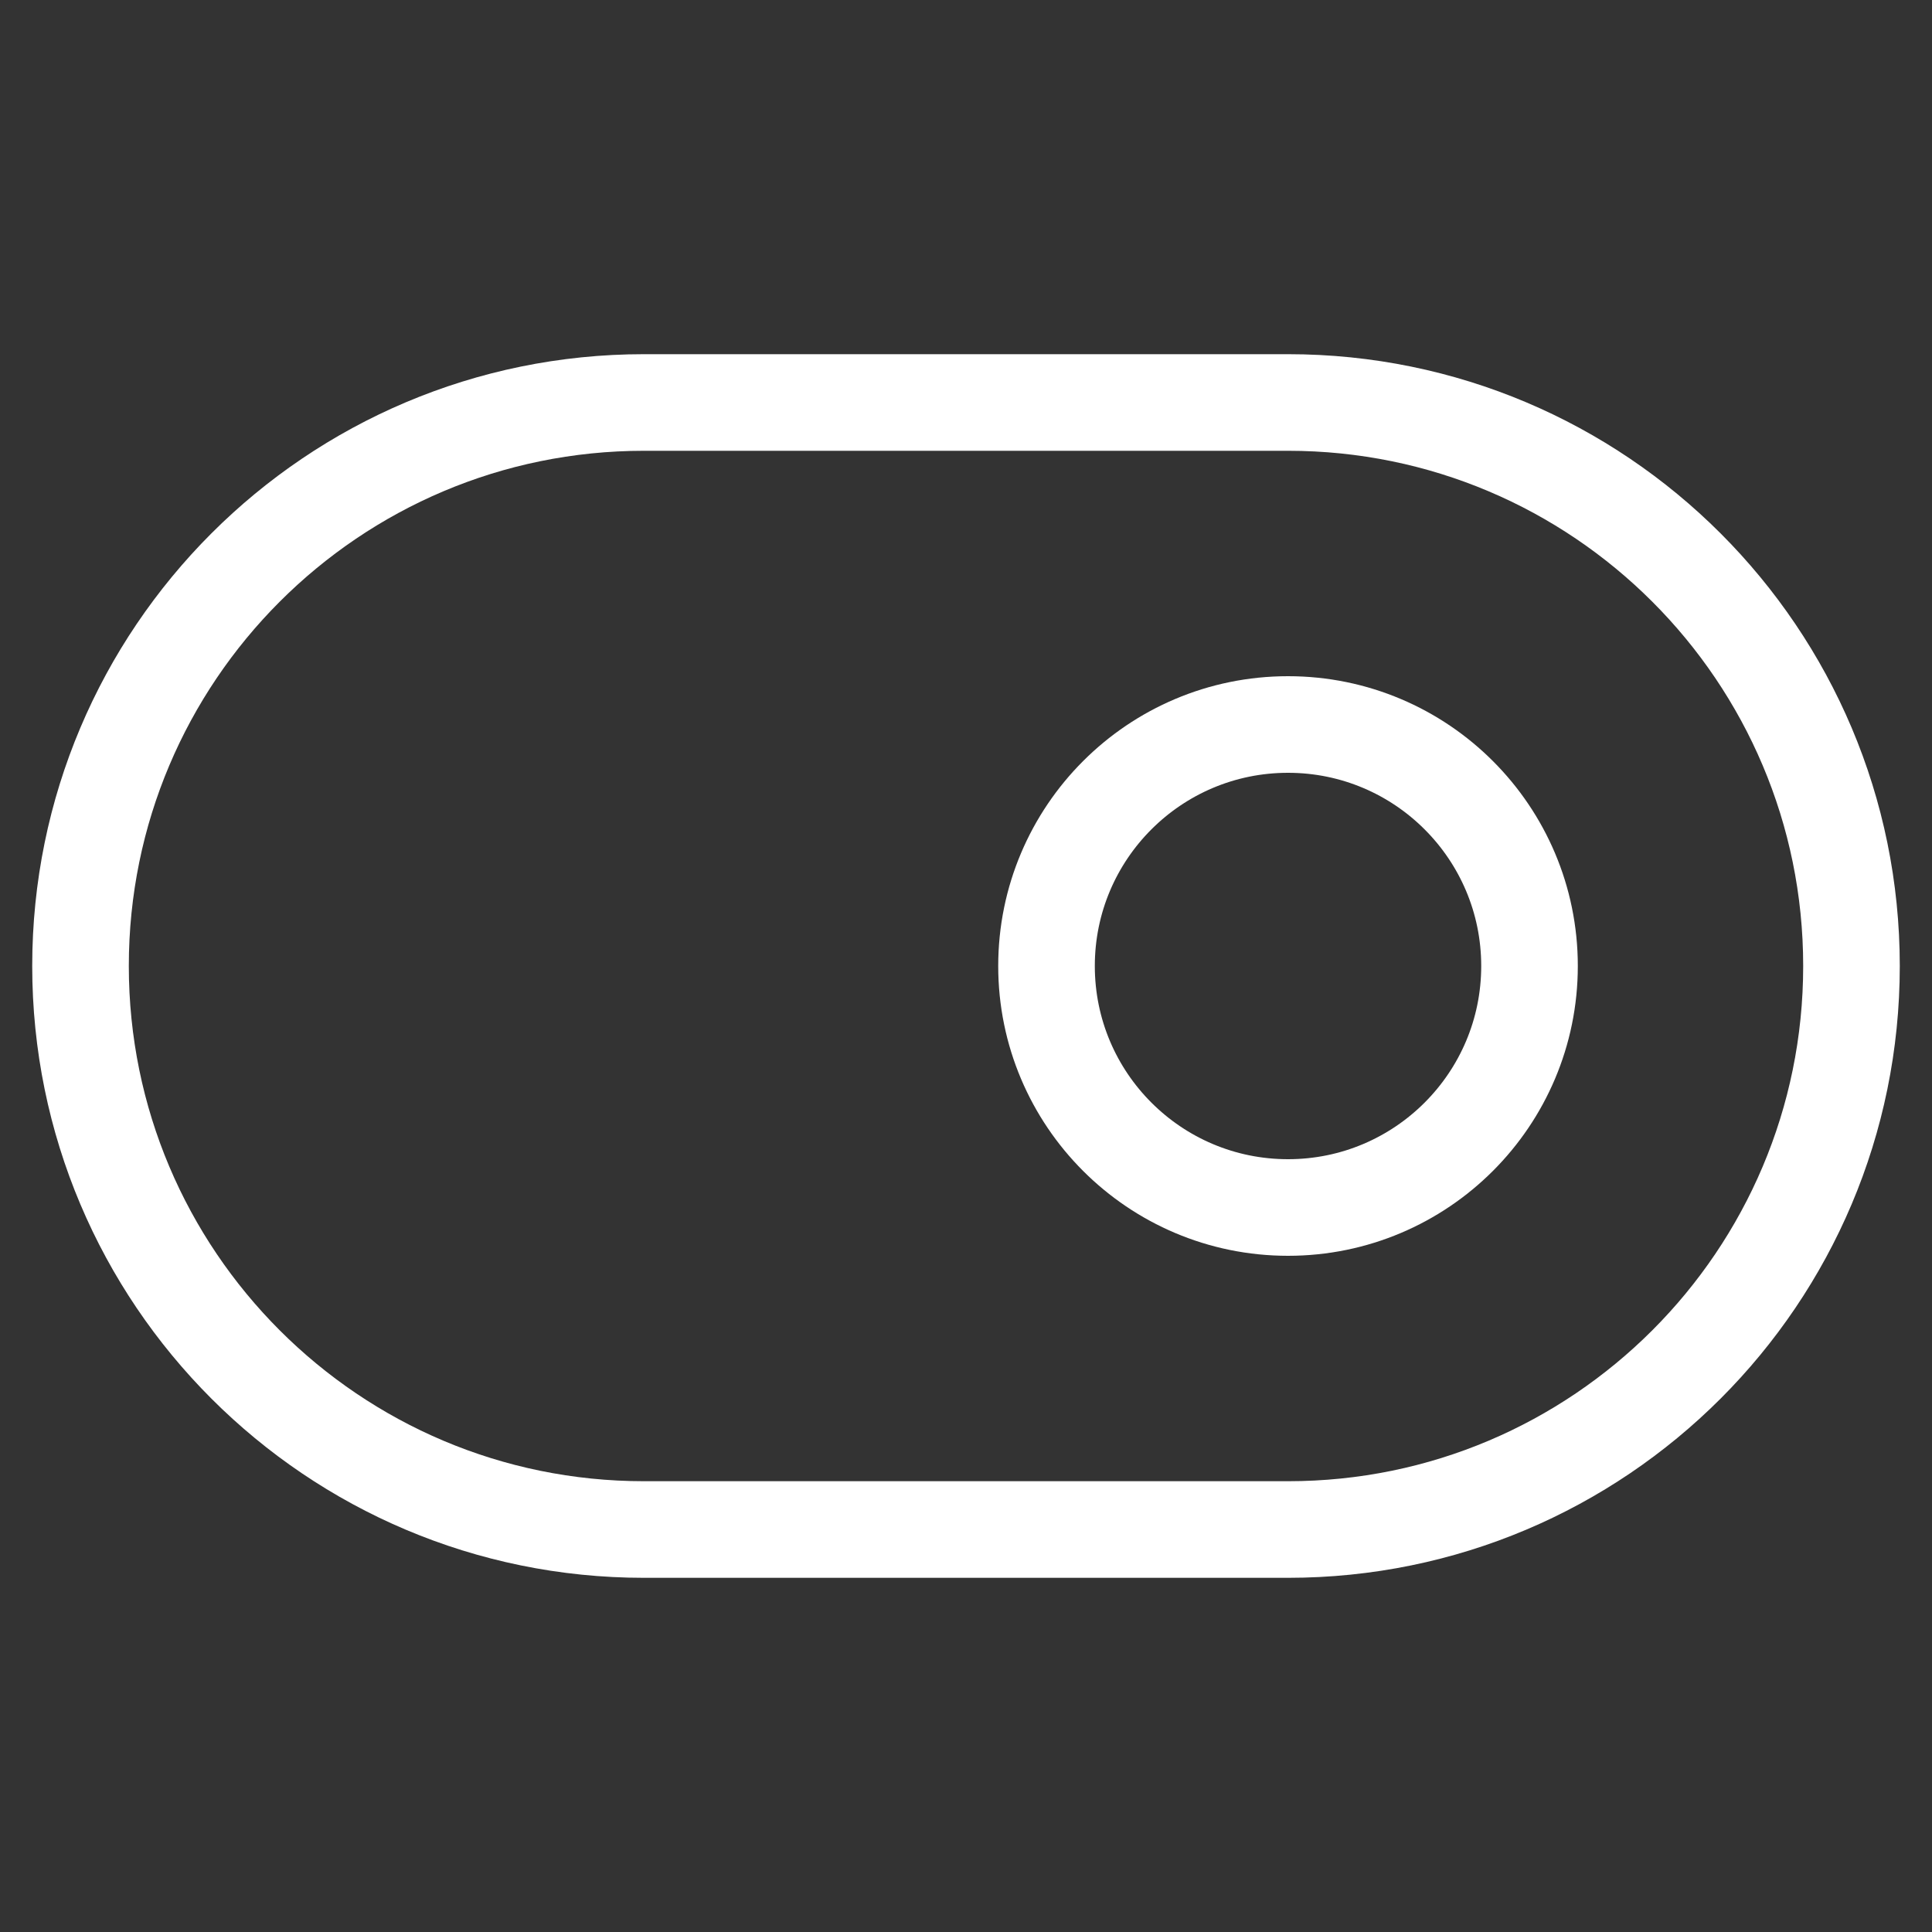 <svg width="40" height="40" viewBox="0 0 40 40" fill="none" xmlns="http://www.w3.org/2000/svg">
<rect x="0" y="0" width="40" height="40" fill="#333333" stroke="none"/>
<path d="M26.667 8.333H13.333C6.89 8.333 1.667 13.557 1.667 20C1.667 26.443 6.89 31.667 13.333 31.667H26.667C33.11 31.667 38.333 26.443 38.333 20C38.333 13.557 33.11 8.333 26.667 8.333Z" stroke="white" stroke-width="2" stroke-linecap="round" stroke-linejoin="round"/>
<path d="M26.667 25C29.428 25 31.667 22.761 31.667 20C31.667 17.239 29.428 15 26.667 15C23.905 15 21.667 17.239 21.667 20C21.667 22.761 23.905 25 26.667 25Z" stroke="white" stroke-width="2" stroke-linecap="round" stroke-linejoin="round"/>
</svg>

